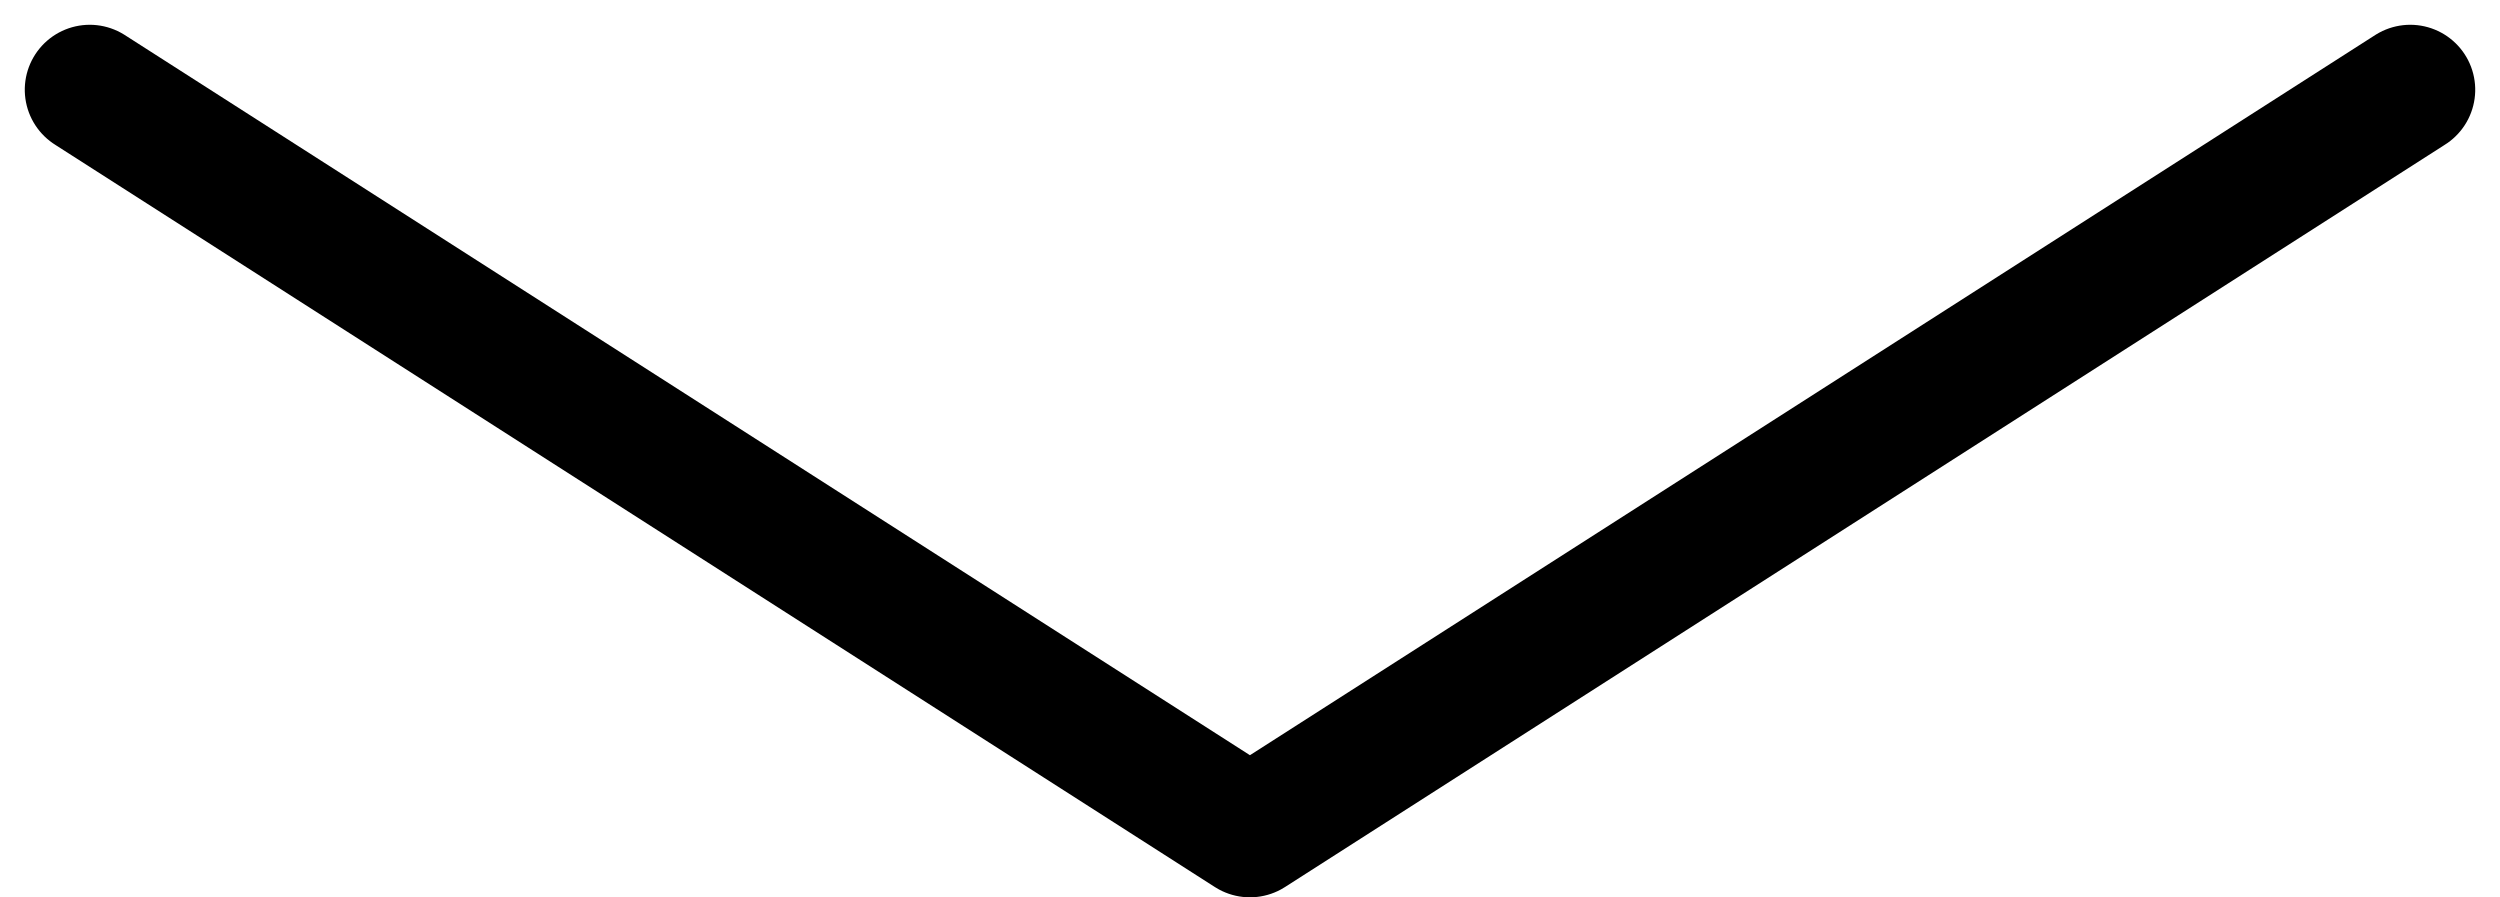 <svg xmlns="http://www.w3.org/2000/svg" width="57.717" height="20.716" viewBox="0 0 57.717 20.716">
  <path id="down-arrow" d="M-232.355,1277.726l17.144,26.788-17.144,26.785" transform="translate(1333.371 234.427) rotate(90)" fill="none" stroke="#000" stroke-linecap="round" stroke-linejoin="round" stroke-width="3"/>
</svg>
